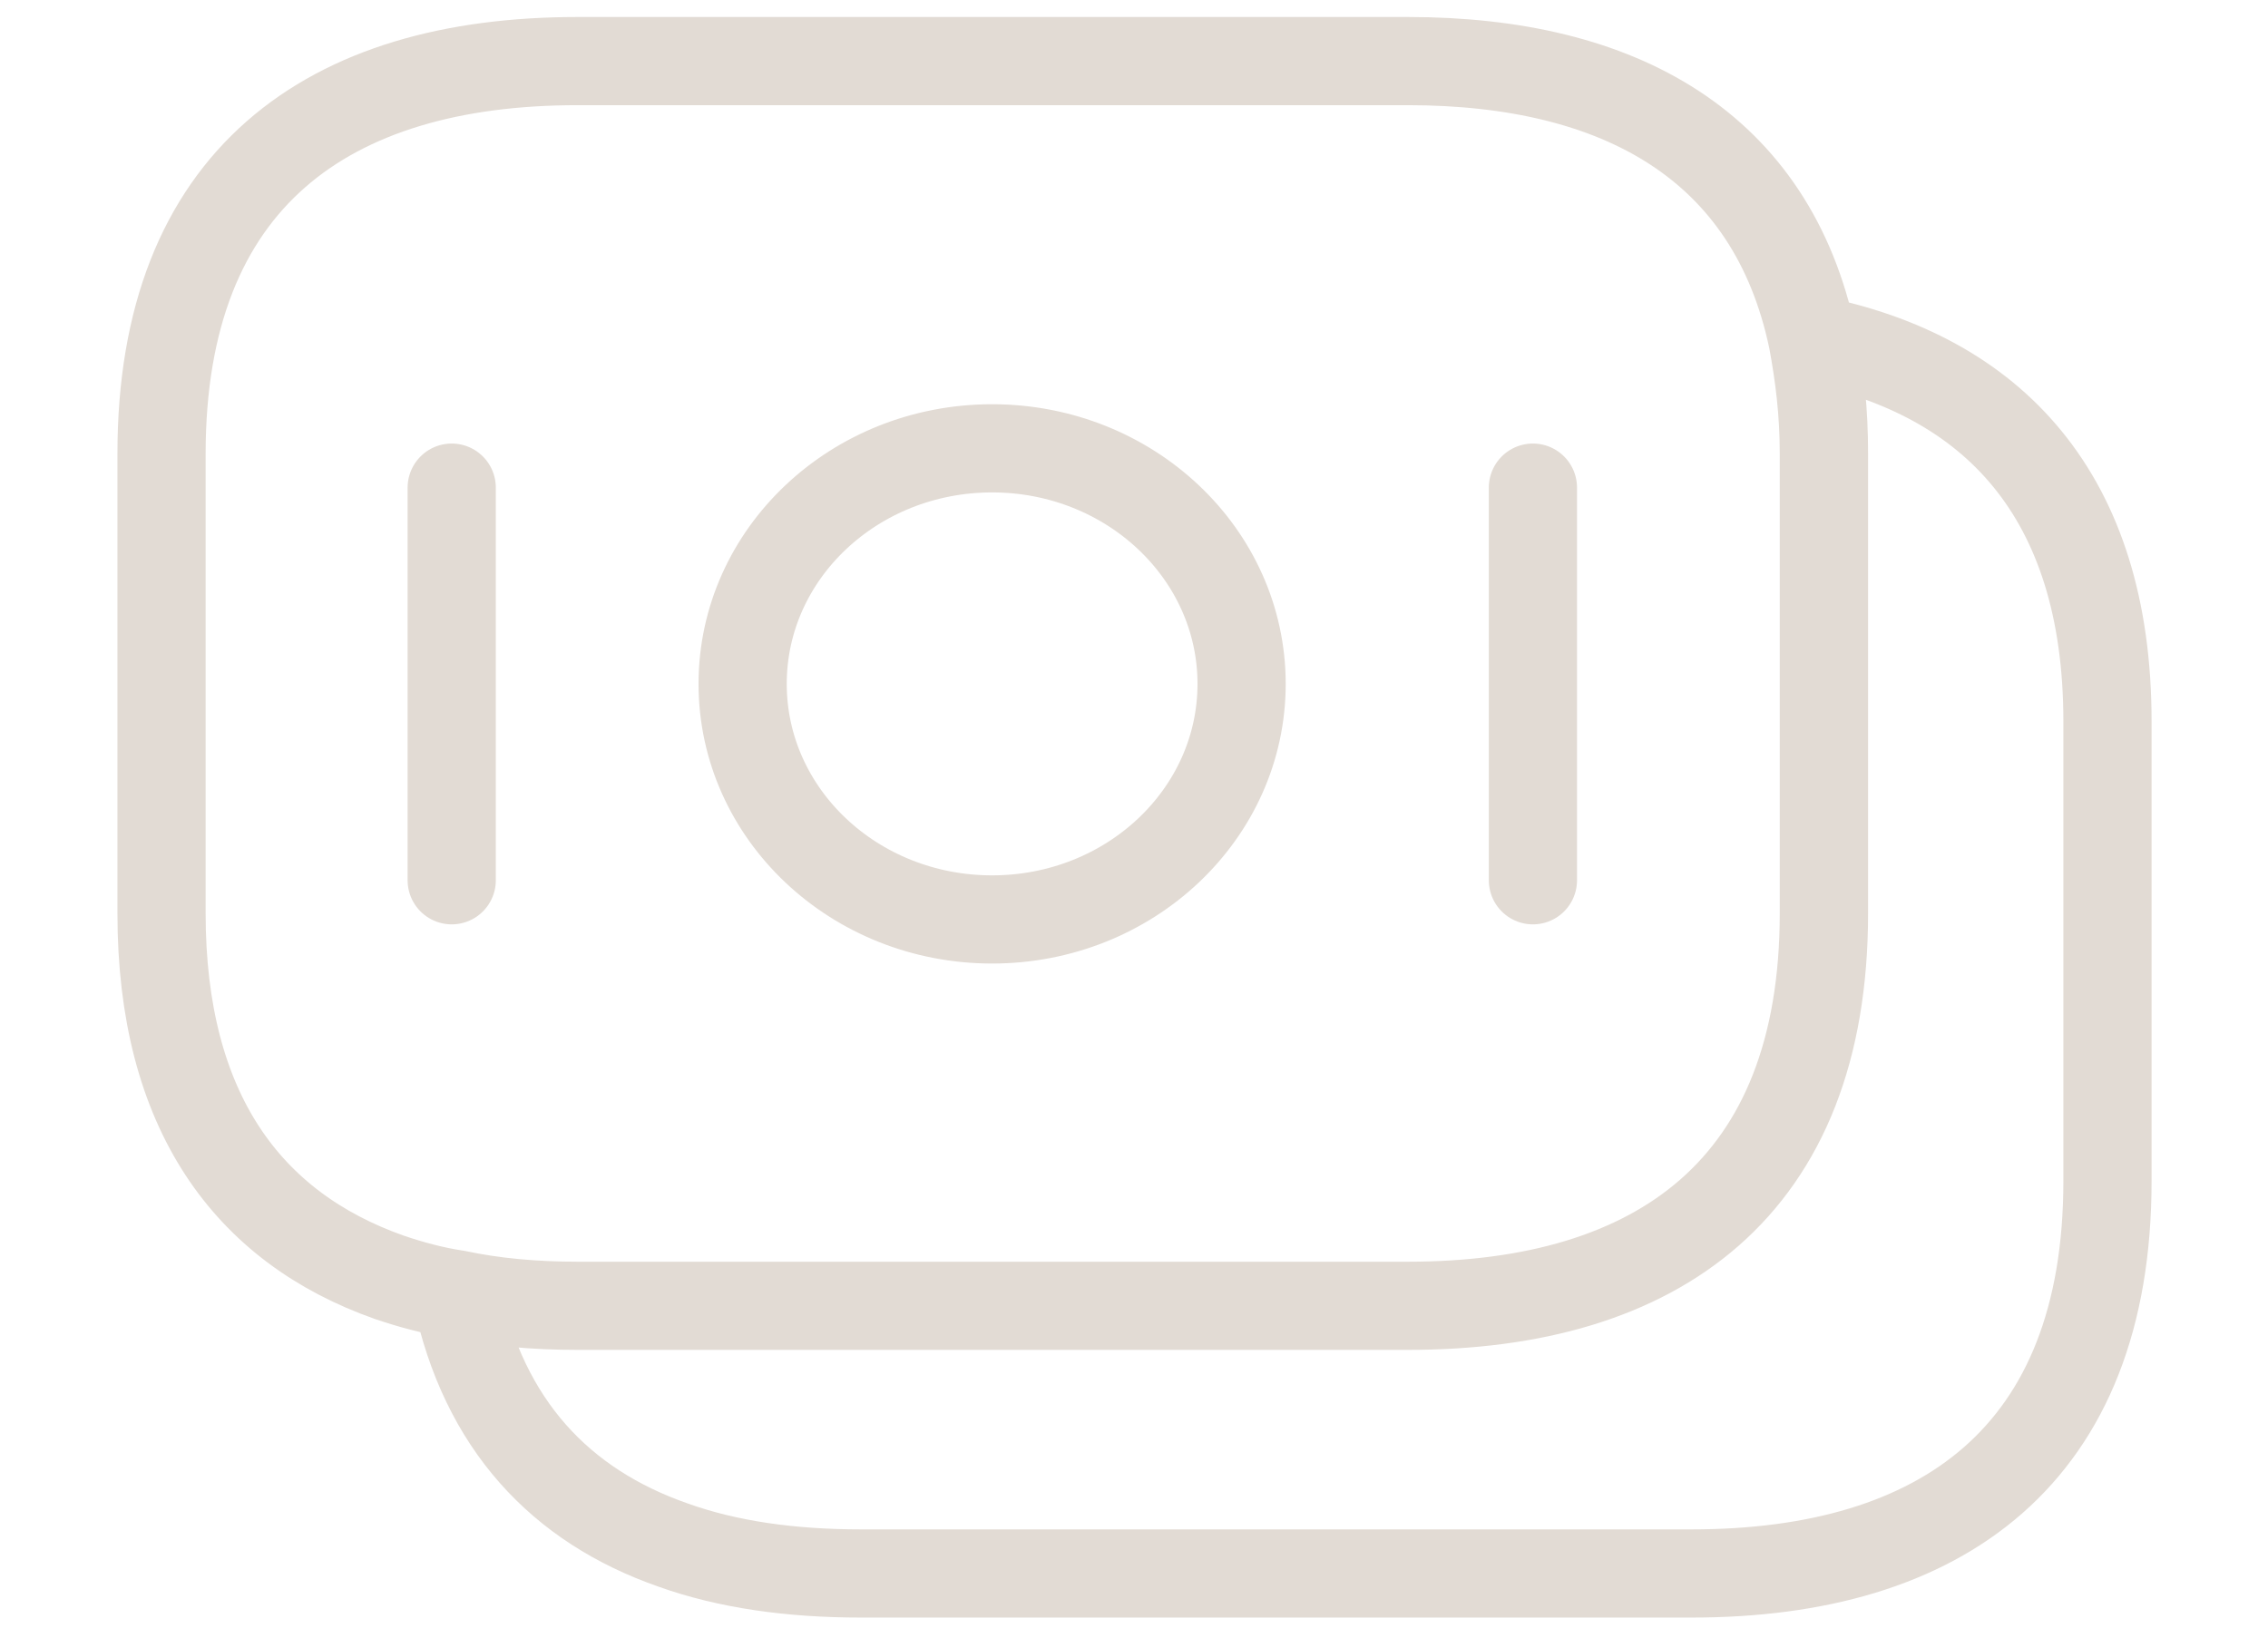 <svg width="18" height="13" viewBox="0 0 18 13" fill="none" xmlns="http://www.w3.org/2000/svg">
<path d="M3.585 3.871V6.988M12.166 3.871V6.988M14.475 3.602V7.25C14.475 9.431 13.155 10.366 11.175 10.366H4.582C4.245 10.366 3.922 10.338 3.622 10.274C3.435 10.246 3.255 10.196 3.09 10.14C1.965 9.743 1.282 8.822 1.282 7.25V3.602C1.282 1.42 2.602 0.485 4.582 0.485H11.175C12.855 0.485 14.062 1.158 14.385 2.695C14.438 2.978 14.475 3.269 14.475 3.602ZM16.726 5.727V9.375C16.726 11.556 15.406 12.491 13.426 12.491H6.833C6.278 12.491 5.776 12.421 5.341 12.265C4.448 11.953 3.841 11.309 3.623 10.274C3.923 10.338 4.246 10.366 4.583 10.366H11.176C13.156 10.366 14.476 9.431 14.476 7.25V3.602C14.476 3.269 14.446 2.971 14.386 2.695C15.811 2.979 16.726 3.928 16.726 5.727ZM9.854 5.429C9.854 6.462 8.967 7.299 7.874 7.299C6.78 7.299 5.894 6.462 5.894 5.429C5.894 4.396 6.78 3.559 7.874 3.559C8.967 3.559 9.854 4.396 9.854 5.429Z" stroke="#E2DBD4" stroke-width="0.7" stroke-miterlimit="10" stroke-linecap="round" stroke-linejoin="round"/>
</svg>
